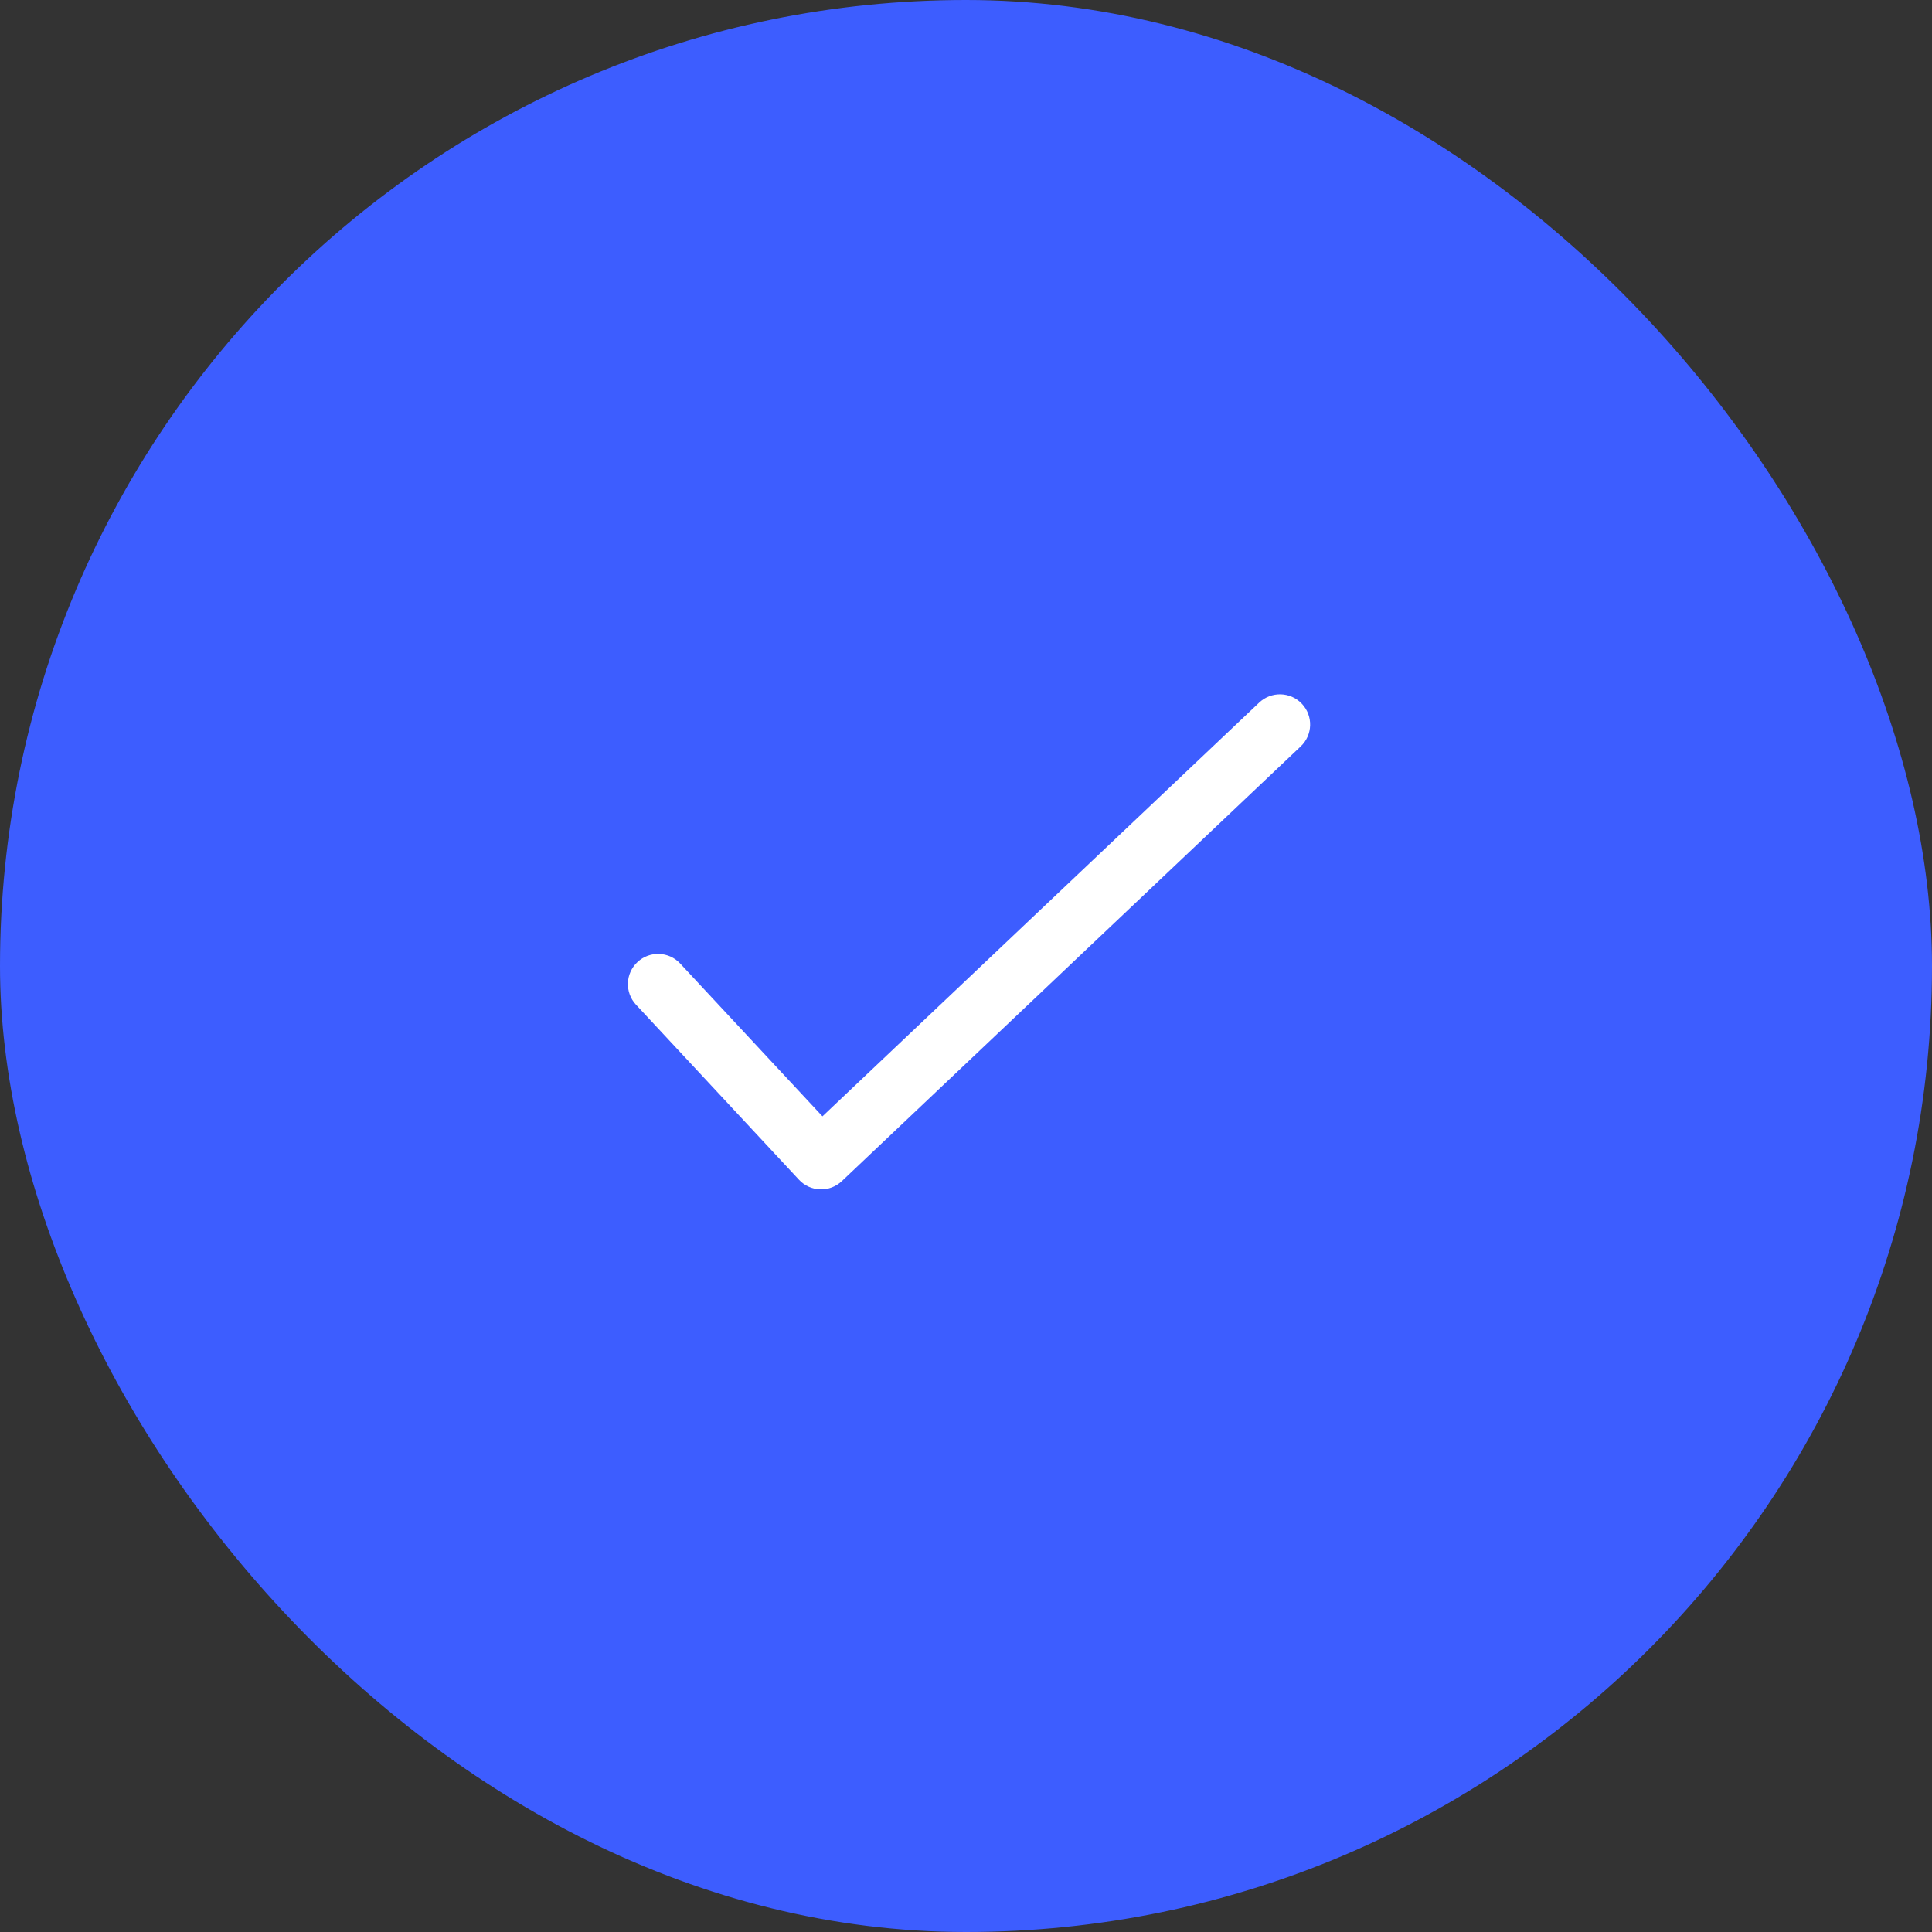 <svg width="80" height="80" viewBox="0 0 80 80" fill="none" xmlns="http://www.w3.org/2000/svg">
<rect x="0" y="0" width="80" height="80" fill="#333333" stroke="none"/>
<rect width="80" height="80" rx="40" fill="#3D5DFF"/>
<path d="M53.907 29.14C54.382 29.642 54.361 30.433 53.86 30.907L34.86 48.907C34.618 49.137 34.294 49.26 33.961 49.249C33.628 49.239 33.312 49.096 33.085 48.852L26.335 41.602C25.865 41.096 25.893 40.306 26.398 39.835C26.904 39.365 27.695 39.393 28.165 39.898L34.056 46.225L52.14 29.093C52.642 28.618 53.433 28.639 53.907 29.14Z" fill="white"/>
</svg>
